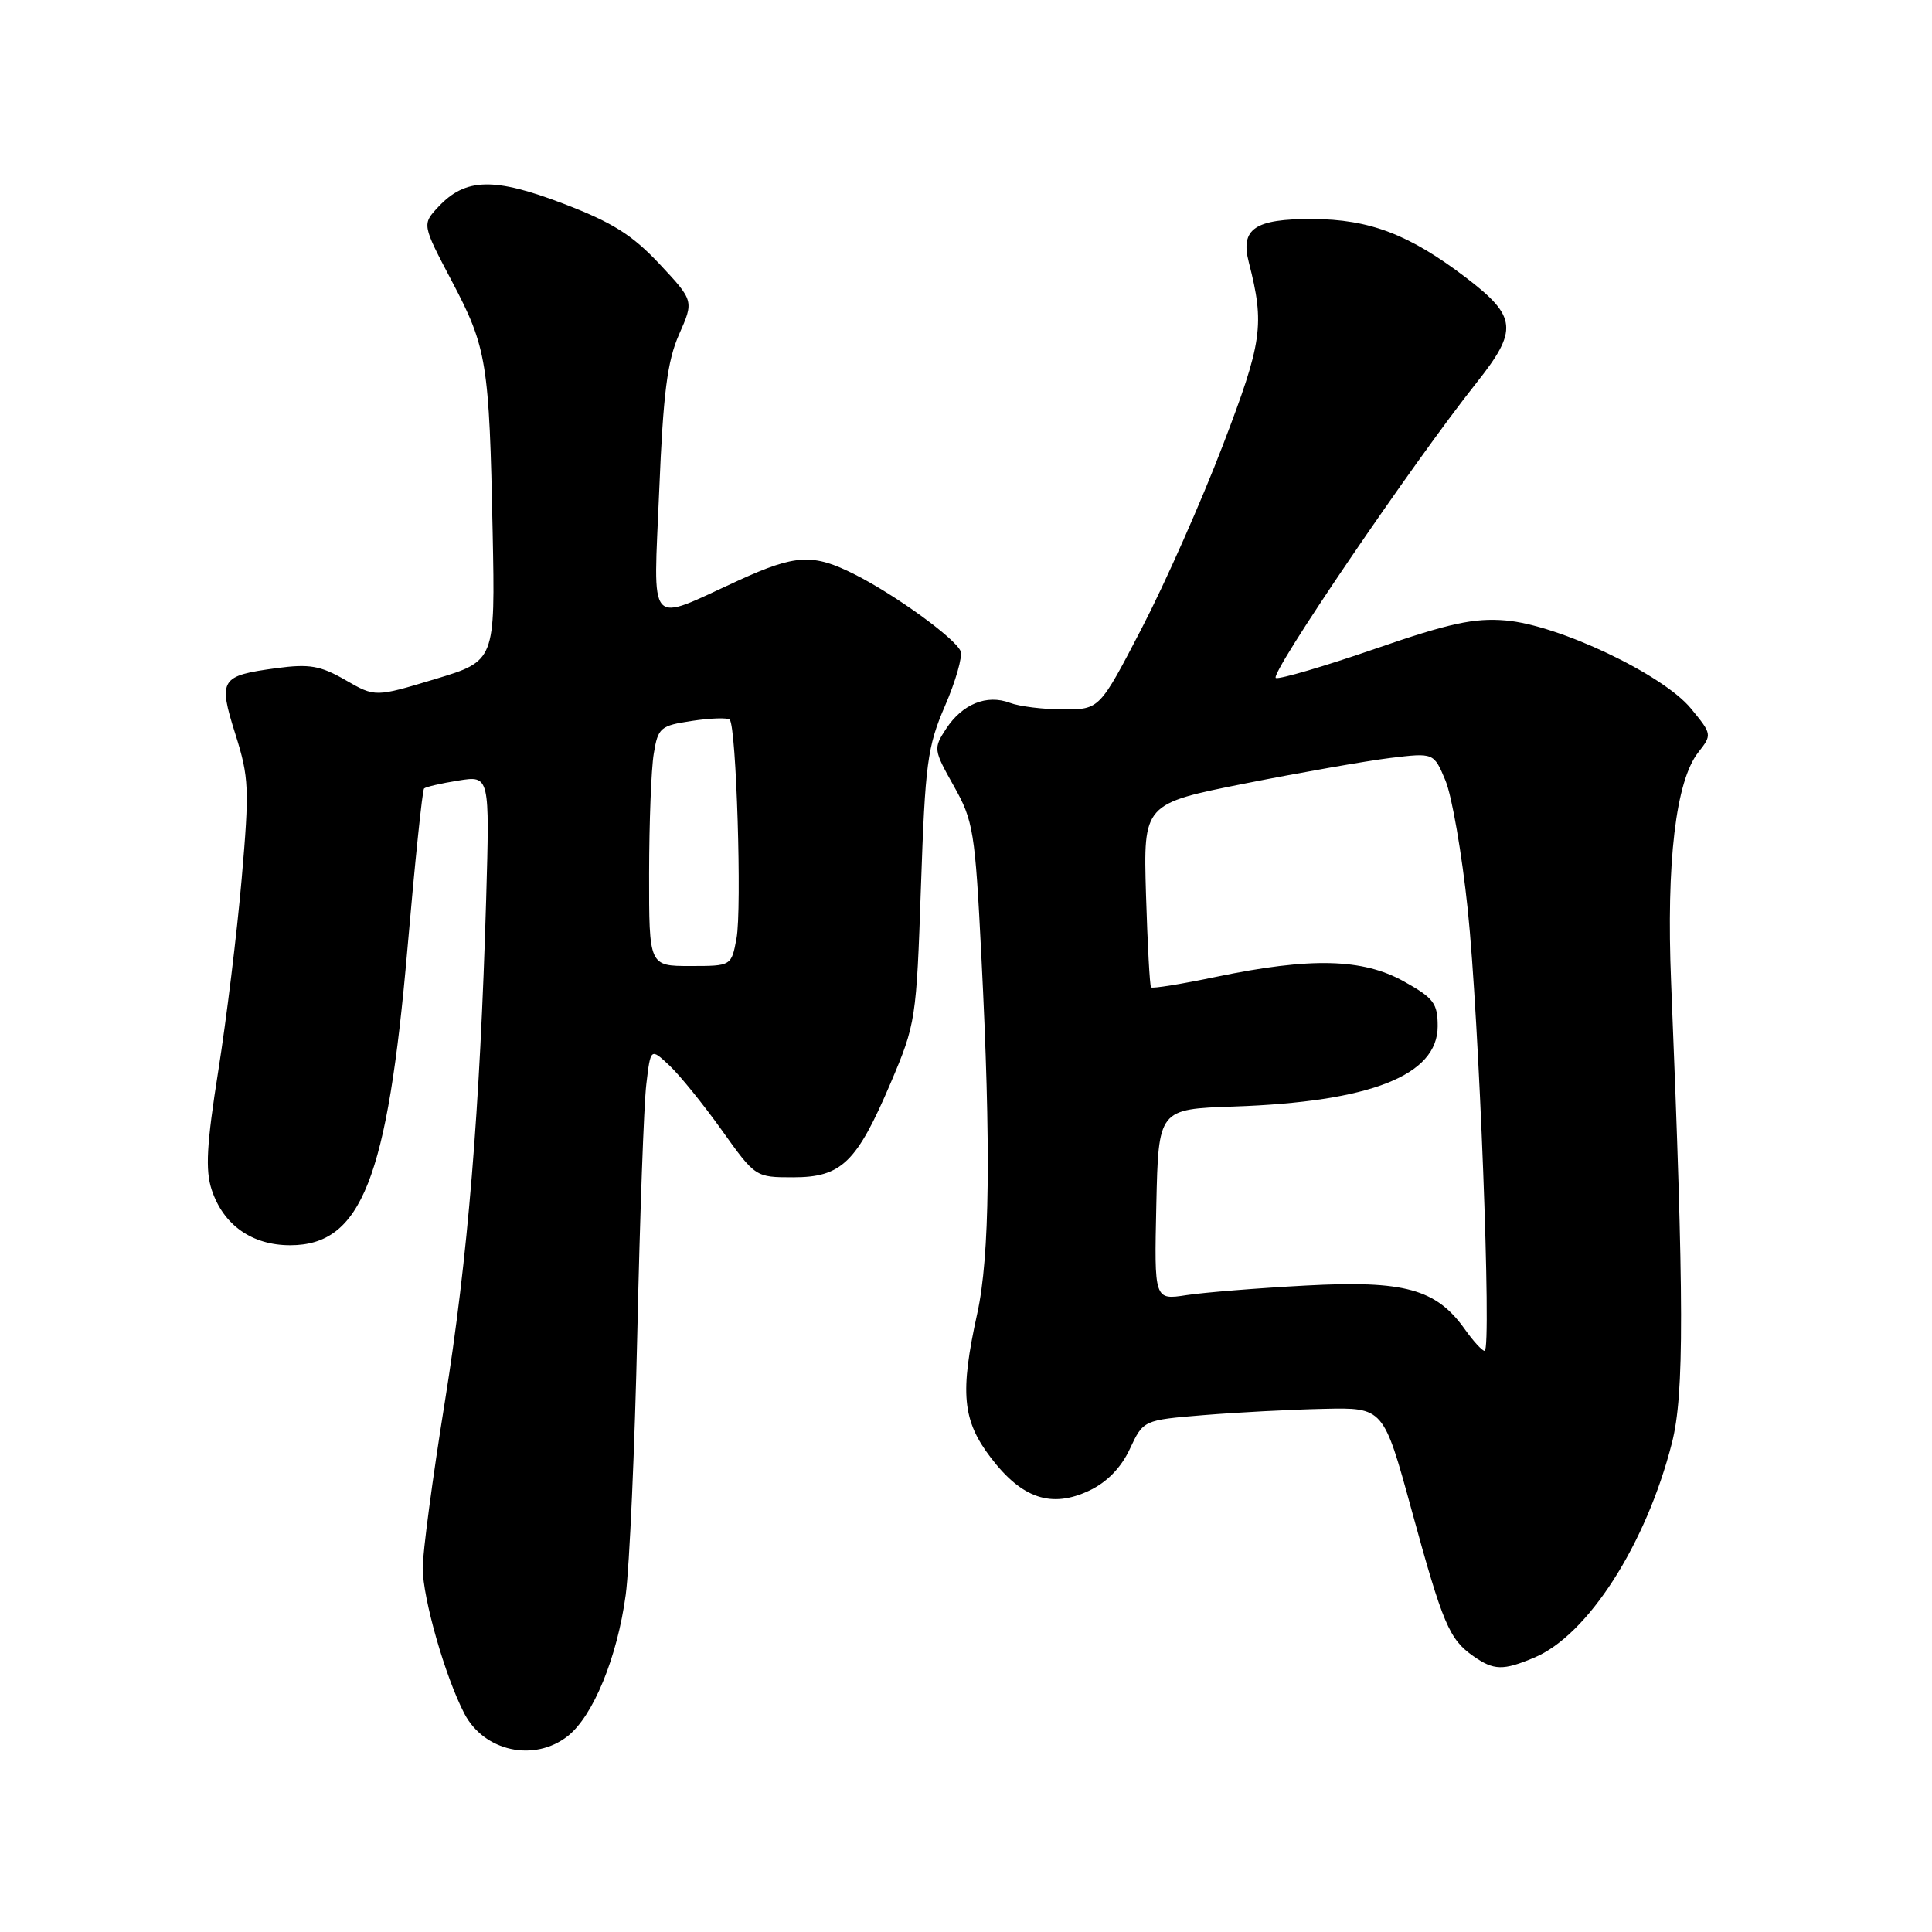 <?xml version="1.0" encoding="UTF-8" standalone="no"?>
<!DOCTYPE svg PUBLIC "-//W3C//DTD SVG 1.1//EN" "http://www.w3.org/Graphics/SVG/1.1/DTD/svg11.dtd" >
<svg xmlns="http://www.w3.org/2000/svg" xmlns:xlink="http://www.w3.org/1999/xlink" version="1.1" viewBox="0 0 256 256">
 <g >
 <path fill="currentColor"
d=" M 75.23 230.04 C 78.60 227.38 81.79 219.62 82.91 211.33 C 83.41 207.58 84.11 191.90 84.45 176.50 C 84.79 161.10 85.32 146.33 85.64 143.67 C 86.21 138.85 86.21 138.85 88.69 141.17 C 90.06 142.45 93.18 146.31 95.64 149.75 C 100.09 155.99 100.11 156.00 105.10 156.00 C 111.51 156.00 113.52 154.05 118.02 143.49 C 121.34 135.67 121.43 135.11 122.03 117.50 C 122.59 101.16 122.88 98.95 125.21 93.55 C 126.63 90.27 127.56 87.01 127.29 86.30 C 126.65 84.64 118.68 78.85 113.29 76.13 C 107.74 73.32 105.45 73.44 97.86 76.91 C 85.60 82.52 86.58 83.63 87.35 64.99 C 87.88 52.06 88.42 47.85 89.98 44.31 C 91.95 39.86 91.95 39.86 87.39 34.98 C 83.77 31.12 81.14 29.47 74.66 26.99 C 65.48 23.48 61.69 23.57 58.11 27.38 C 55.91 29.73 55.91 29.73 59.88 37.27 C 64.52 46.08 64.83 47.99 65.28 70.54 C 65.62 87.58 65.62 87.58 57.66 89.98 C 49.71 92.38 49.71 92.38 45.77 90.11 C 42.45 88.20 41.00 87.95 36.66 88.53 C 29.18 89.54 28.89 89.99 31.19 97.28 C 33.00 103.02 33.06 104.51 32.02 116.50 C 31.40 123.65 30.00 135.09 28.92 141.91 C 27.38 151.64 27.19 155.05 28.05 157.65 C 29.59 162.32 33.38 165.00 38.45 165.00 C 47.87 165.00 51.34 156.24 53.99 125.68 C 54.98 114.24 55.97 104.69 56.19 104.48 C 56.40 104.27 58.45 103.79 60.73 103.43 C 64.89 102.76 64.89 102.76 64.42 119.13 C 63.60 147.12 61.99 166.80 58.94 185.78 C 57.32 195.83 56.01 205.73 56.01 207.78 C 56.03 211.81 58.97 222.12 61.52 227.04 C 64.13 232.08 70.78 233.53 75.23 230.04 Z  M 203.28 219.65 C 210.39 216.68 218.12 204.63 221.54 191.19 C 223.18 184.75 223.16 172.58 221.43 130.17 C 220.78 114.22 222.05 103.48 225.03 99.69 C 226.87 97.35 226.86 97.28 224.04 93.86 C 220.32 89.35 206.50 82.79 199.49 82.21 C 195.33 81.86 192.02 82.58 182.18 85.98 C 175.50 88.29 169.59 90.02 169.06 89.84 C 168.08 89.49 187.27 61.26 195.63 50.74 C 201.20 43.73 201.02 41.95 194.23 36.77 C 186.72 31.05 181.47 29.05 173.87 29.02 C 166.26 29.00 164.33 30.31 165.47 34.74 C 167.60 43.04 167.28 45.30 162.03 59.01 C 159.21 66.39 154.38 77.29 151.30 83.22 C 145.70 94.00 145.70 94.00 140.91 94.00 C 138.28 94.00 135.09 93.61 133.82 93.13 C 130.75 91.97 127.52 93.28 125.37 96.56 C 123.67 99.16 123.69 99.35 126.38 104.14 C 128.98 108.76 129.20 110.12 130.04 126.78 C 131.32 151.93 131.15 166.50 129.50 174.00 C 127.17 184.57 127.51 188.20 131.28 193.14 C 135.42 198.58 139.33 199.88 144.34 197.51 C 146.68 196.40 148.55 194.48 149.71 191.99 C 151.50 188.17 151.50 188.17 159.50 187.51 C 163.90 187.15 171.06 186.77 175.41 186.68 C 183.32 186.50 183.32 186.50 187.05 200.11 C 191.19 215.23 192.03 217.21 195.23 219.45 C 197.94 221.35 199.16 221.38 203.28 219.65 Z  M 86.01 115.75 C 86.02 109.01 86.29 101.86 86.63 99.85 C 87.19 96.41 87.50 96.15 91.71 95.52 C 94.17 95.15 96.41 95.08 96.69 95.36 C 97.57 96.23 98.32 120.49 97.59 124.35 C 96.91 128.00 96.91 128.00 91.45 128.00 C 86.00 128.00 86.00 128.00 86.01 115.75 Z  M 194.09 176.12 C 190.30 170.80 186.10 169.64 173.06 170.34 C 166.70 170.68 159.57 171.25 157.22 171.61 C 152.94 172.27 152.94 172.27 153.22 159.62 C 153.50 146.96 153.50 146.96 163.50 146.62 C 181.60 146.00 190.50 142.49 190.50 135.98 C 190.50 132.94 189.98 132.25 186.00 130.03 C 180.55 127.00 173.68 126.83 161.17 129.43 C 156.58 130.39 152.69 131.02 152.52 130.83 C 152.35 130.65 152.05 125.10 151.85 118.50 C 151.50 106.50 151.50 106.50 165.00 103.81 C 172.43 102.34 181.09 100.82 184.25 100.43 C 189.99 99.74 189.99 99.74 191.53 103.42 C 192.38 105.45 193.71 113.12 194.48 120.48 C 195.99 134.86 197.68 179.00 196.72 179.00 C 196.40 179.00 195.21 177.71 194.09 176.12 Z "/>
</g>
</svg>